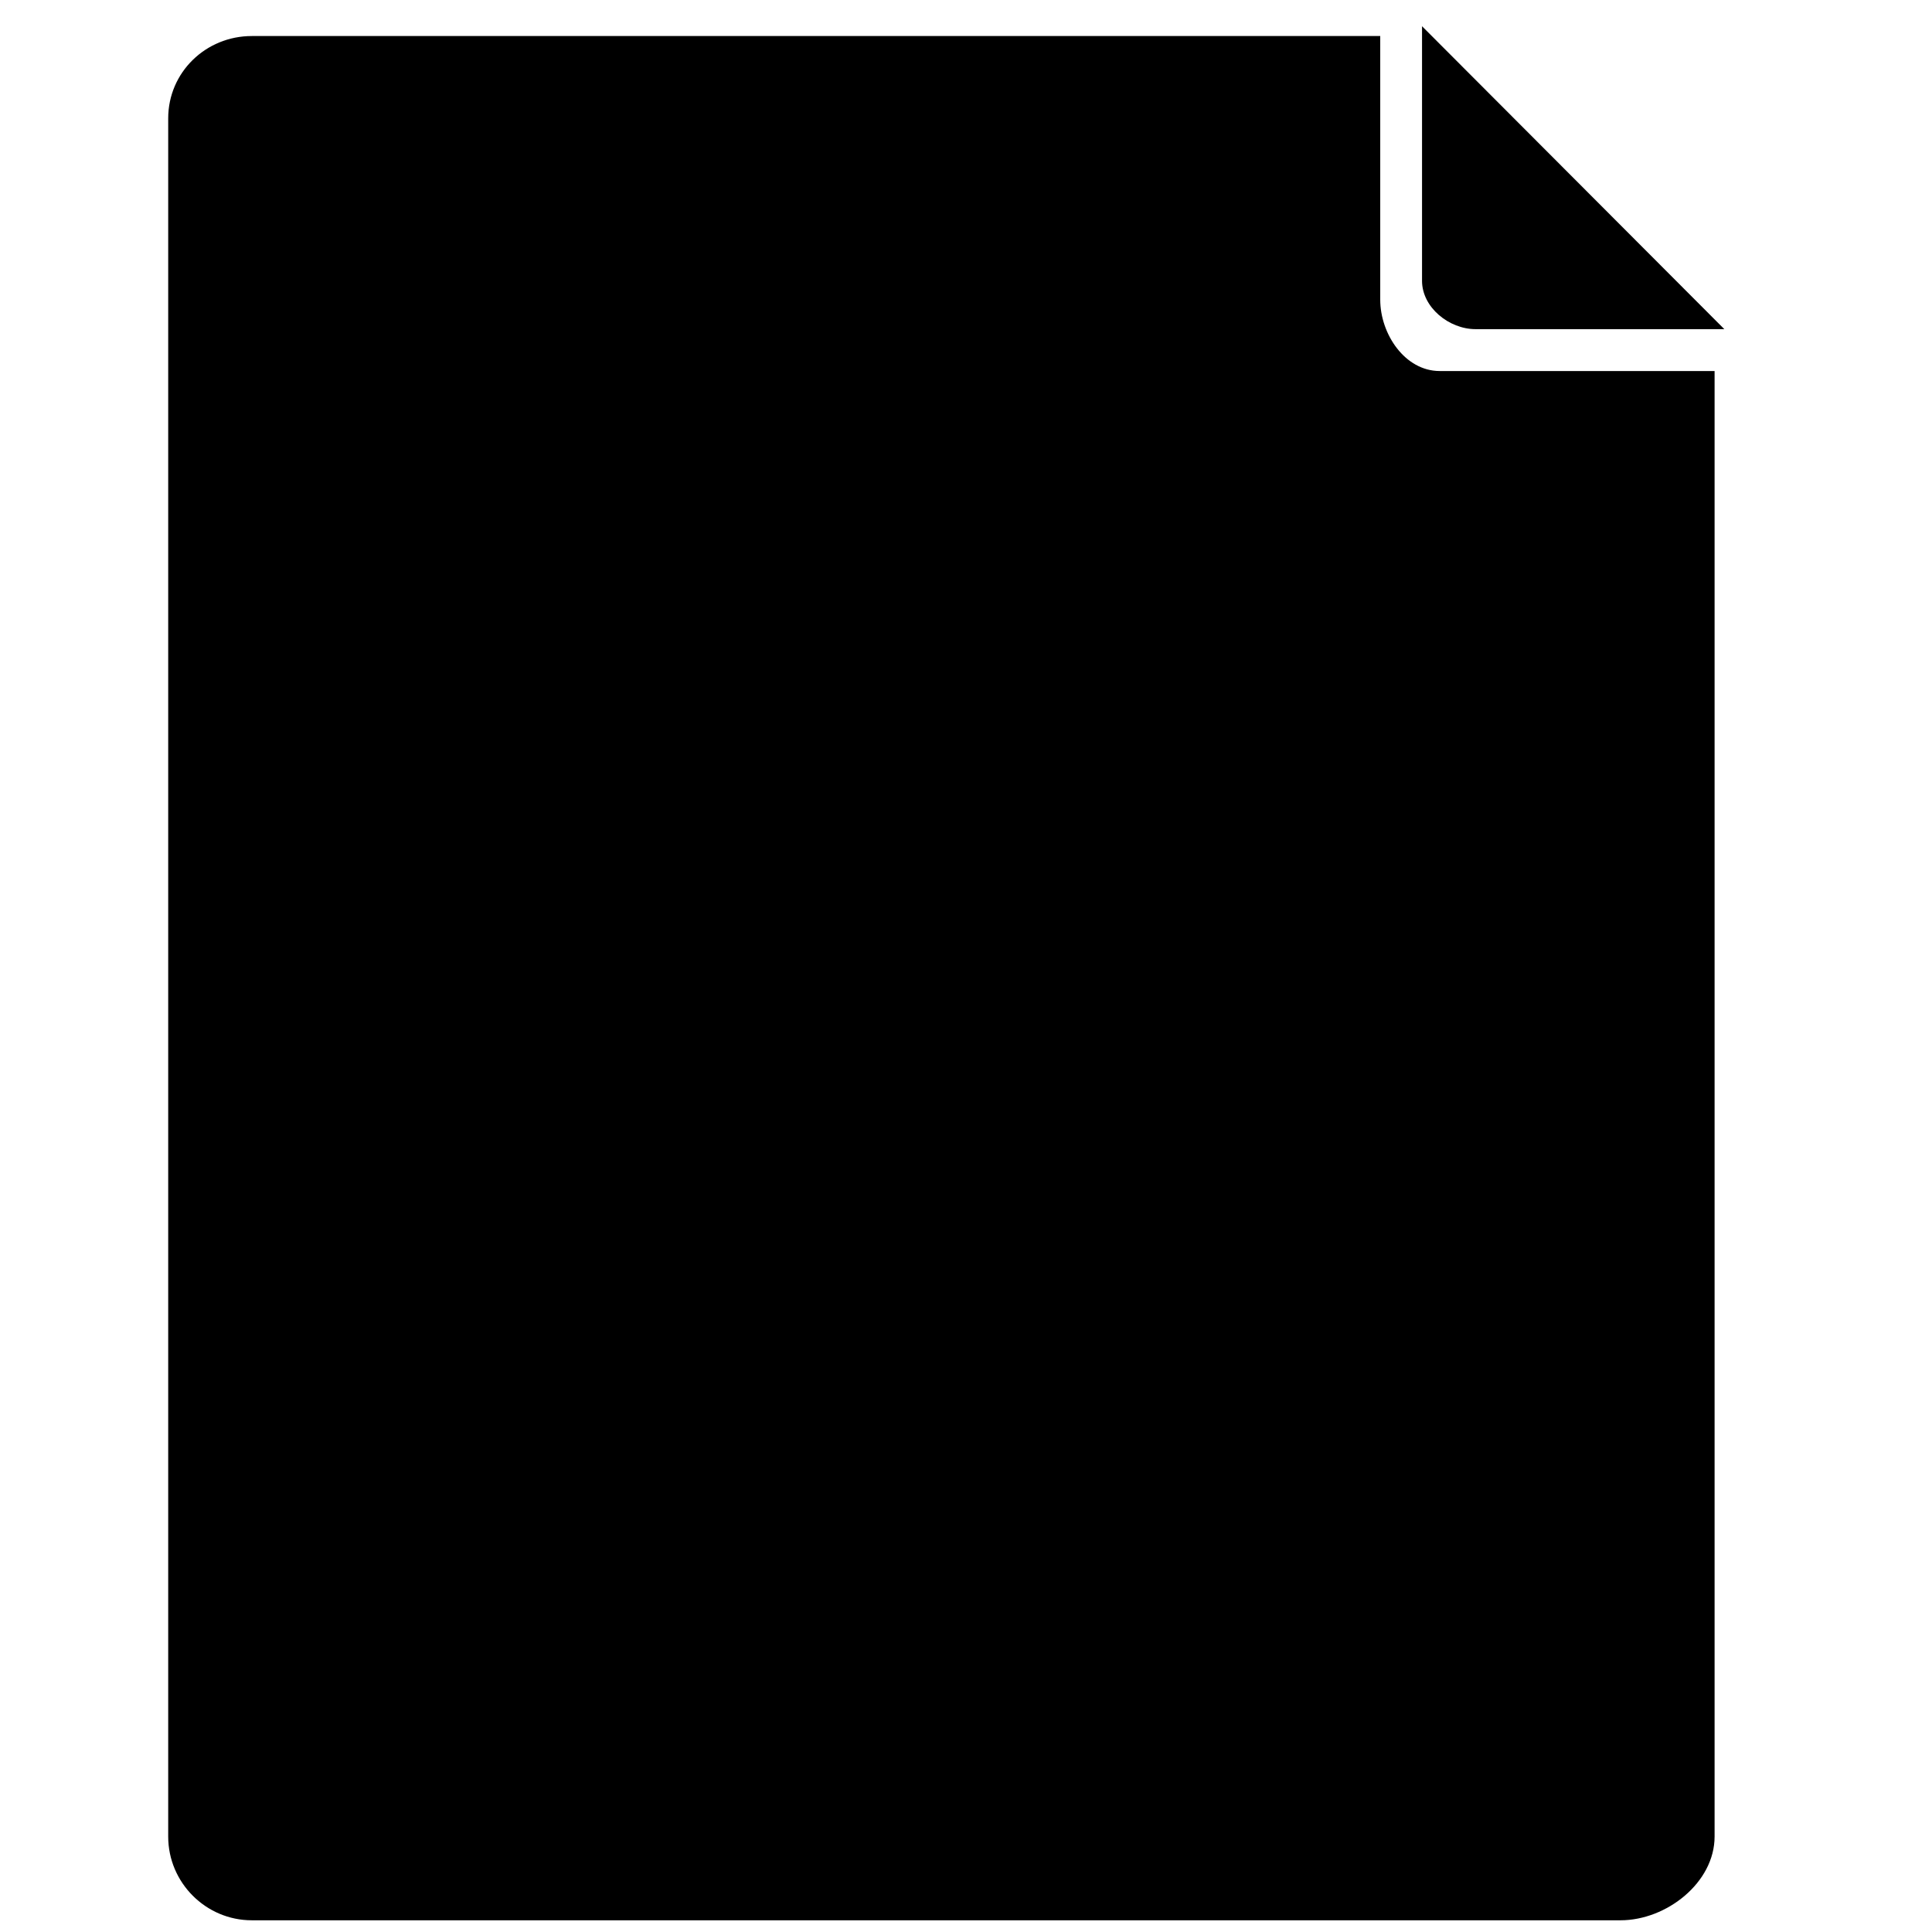 <svg viewBox="-4 0 49 49" xmlns="http://www.w3.org/2000/svg">
    <g fill-rule="evenodd">
        <path d="M32.512 9.41c-.875 0-1.506-.934-1.506-1.81V.914H2.386c-1.166 0-2.12.92-2.12 2.088V46.58c0 1.167.954 2.123 2.12 2.123H37.1c1.167 0 2.386-.956 2.386-2.124V9.41h-6.974">
        </path>
        <path d="M32.066.666v6.456c0 .674.684 1.226 1.357 1.226h6.31L32.067.666">
        </path>
        <path class="adobe-swatch" d="M31.035 29.367c-.393-.76-1.353-1.13-2.94-1.13-.93 0-2.07.12-3.4.363-1.85-1.967-3.783-4.837-5.15-7.656 1.356-5.698.454-6.845.156-7.226-.31-.404-.77-.628-1.28-.628-.21 0-.44.04-.67.117-.58.195-1.02.608-1.27 1.193-.71 1.674.27 4.527 1.28 6.726-.86 3.434-2.31 7.546-3.83 10.882-3.83 1.76-5.87 3.48-6.06 5.13-.07.6.08 1.48 1.13 2.27.29.217.63.33.98.33.89 0 1.78-.677 2.82-2.133.75-1.06 1.57-2.507 2.41-4.3 2.71-1.188 6.07-2.26 8.94-2.86 1.6 1.536 3.03 2.314 4.266 2.314.91 0 1.684-.42 2.25-1.21.587-.82.72-1.56.395-2.19zM9.985 38.03c-.474-.365-.446-.61-.436-.702.06-.563.94-1.562 3.1-2.778-1.64 3.03-2.52 3.432-2.68 3.48zm8.055-22.96c.07-.158.148-.212.246-.246.044-.015.076-.02.1-.026.153.23.33 1.14 0 3.282-.4-1.242-.607-2.4-.346-3.01zm-1.846 15.98c1.025-2.45 1.98-5.154 2.705-7.658 1.13 2.042 2.5 4.025 3.87 5.612-2.16.508-4.46 1.224-6.58 2.046zm13.06-.486c-.314.437-.624.494-.863.494-.53 0-1.26-.35-2.09-.98.68-.09 1.29-.135 1.8-.134.9 0 1.27.136 1.39.2-.02.073-.08.21-.23.42z">
        </path>
    </g>
</svg>

